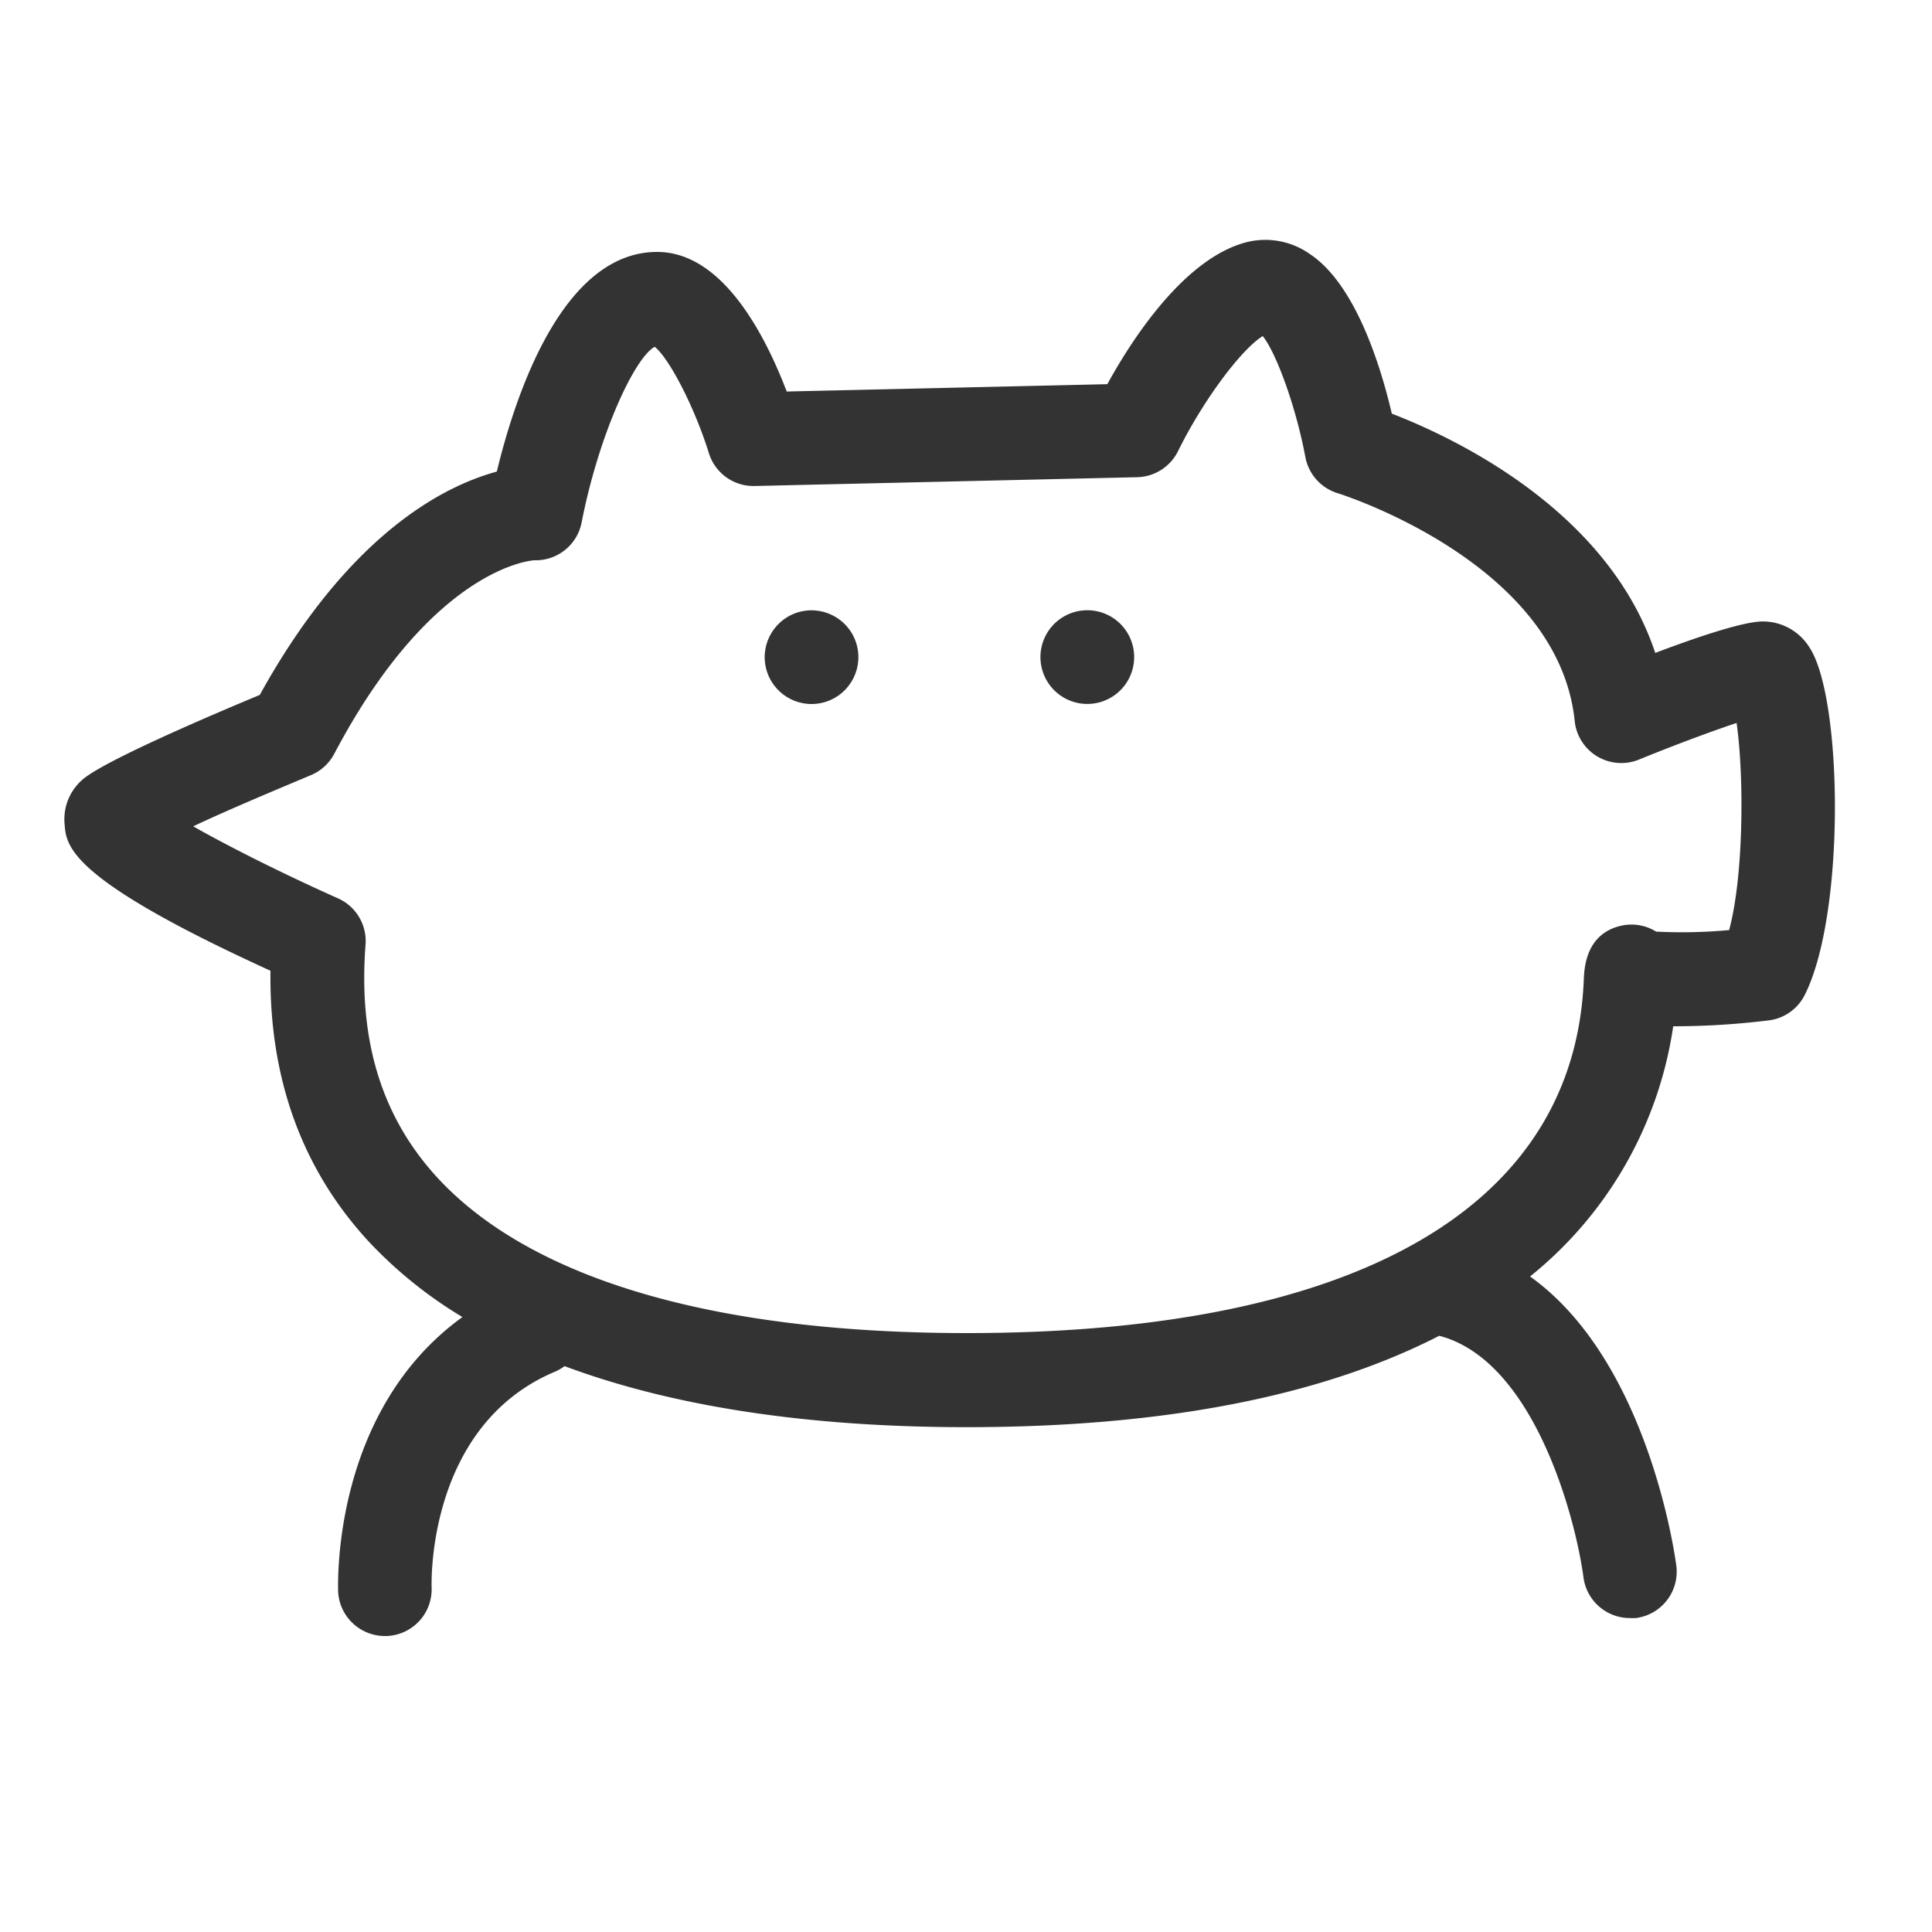 <svg viewBox="0 0 200 200" style="height: 30px; width: 30px; fill: rgb(51, 51, 51);">
  <path
    d="M187.3 67a5.67 5.67 0 00-5.09-2.66c-2.18.14-6.71 1.68-10.86 3.25-4.9-14.77-20.77-22.26-27.27-24.77-1.17-5-3.77-13.39-8.48-16.52a8 8 0 00-6.25-1.3c-6.45 1.42-12 9.8-14.72 14.77l-33.19.76c-2.29-6-6.7-14.45-13.41-14.45-9.77 0-14.66 14.71-16.6 22.74-5.43 1.47-15.31 6.42-24.54 23.12C22.41 73.8 12 78.23 9 80.35a5.42 5.42 0 00-2.31 5c.17 2.27.5 5.65 21.31 15.14-.15 11.16 3.28 20.6 10.23 28.1a45 45 0 009.64 7.75C34.39 146.09 35 163.88 35 164.73a4.85 4.85 0 004.84 4.63h.22a4.84 4.84 0 004.62-5.06c0-.16-.59-16.66 12.76-22.3a4.44 4.44 0 001-.58c11.16 4.17 25.17 6.32 41.61 6.32 22.4 0 38-3.85 48.94-9.46 9.84 2.57 14.11 18.88 14.93 25a4.84 4.84 0 004.8 4.22 4.44 4.44 0 00.63 0 4.84 4.84 0 004.18-5.43c-.13-1-2.91-21.2-15.14-29.93a40.8 40.8 0 0014.82-25.9 80.62 80.62 0 009.8-.6 4.83 4.83 0 003.82-2.65c4.24-8.43 3.92-30.84.47-35.99zM179 96.28a52.61 52.61 0 01-7.56.16 4.85 4.85 0 00-3.71-.59c-2.38.59-3.65 2.41-3.77 5.41C163.08 125 140.38 138 100.09 138c-26.09 0-45-5.55-54.73-16-5.82-6.29-8.28-14.21-7.52-24.21A4.84 4.84 0 0035 93c-5.19-2.31-11.07-5.22-15-7.46 3.43-1.62 8-3.54 12.17-5.29A4.84 4.84 0 0034.62 78C44.93 58.46 55.33 58 55.3 58h.16a4.84 4.84 0 004.75-3.92C62 44.93 65.71 37 67.78 35.9c1.54 1.25 4.15 6.33 5.6 11a4.83 4.83 0 004.74 3.41l39.59-.91a4.85 4.85 0 004.24-2.7c2.58-5.23 6.53-10.53 8.77-11.91 1.45 1.83 3.46 7.44 4.41 12.52a4.84 4.84 0 003.36 3.75c.22.07 22.83 7.16 24.52 23.57a4.85 4.85 0 006.66 4c3.37-1.38 7.34-2.87 10.1-3.79.76 5.25.78 15.66-.77 21.44z">
  </path>
  <circle cx="84.01" cy="68.03" r="4.85" transform="rotate(-13.17 84.01 68.028)"></circle>
  <path d="M113.24 63.22a4.85 4.85 0 104.12 5.48 4.85 4.85 0 00-4.12-5.48z"></path>
</svg>